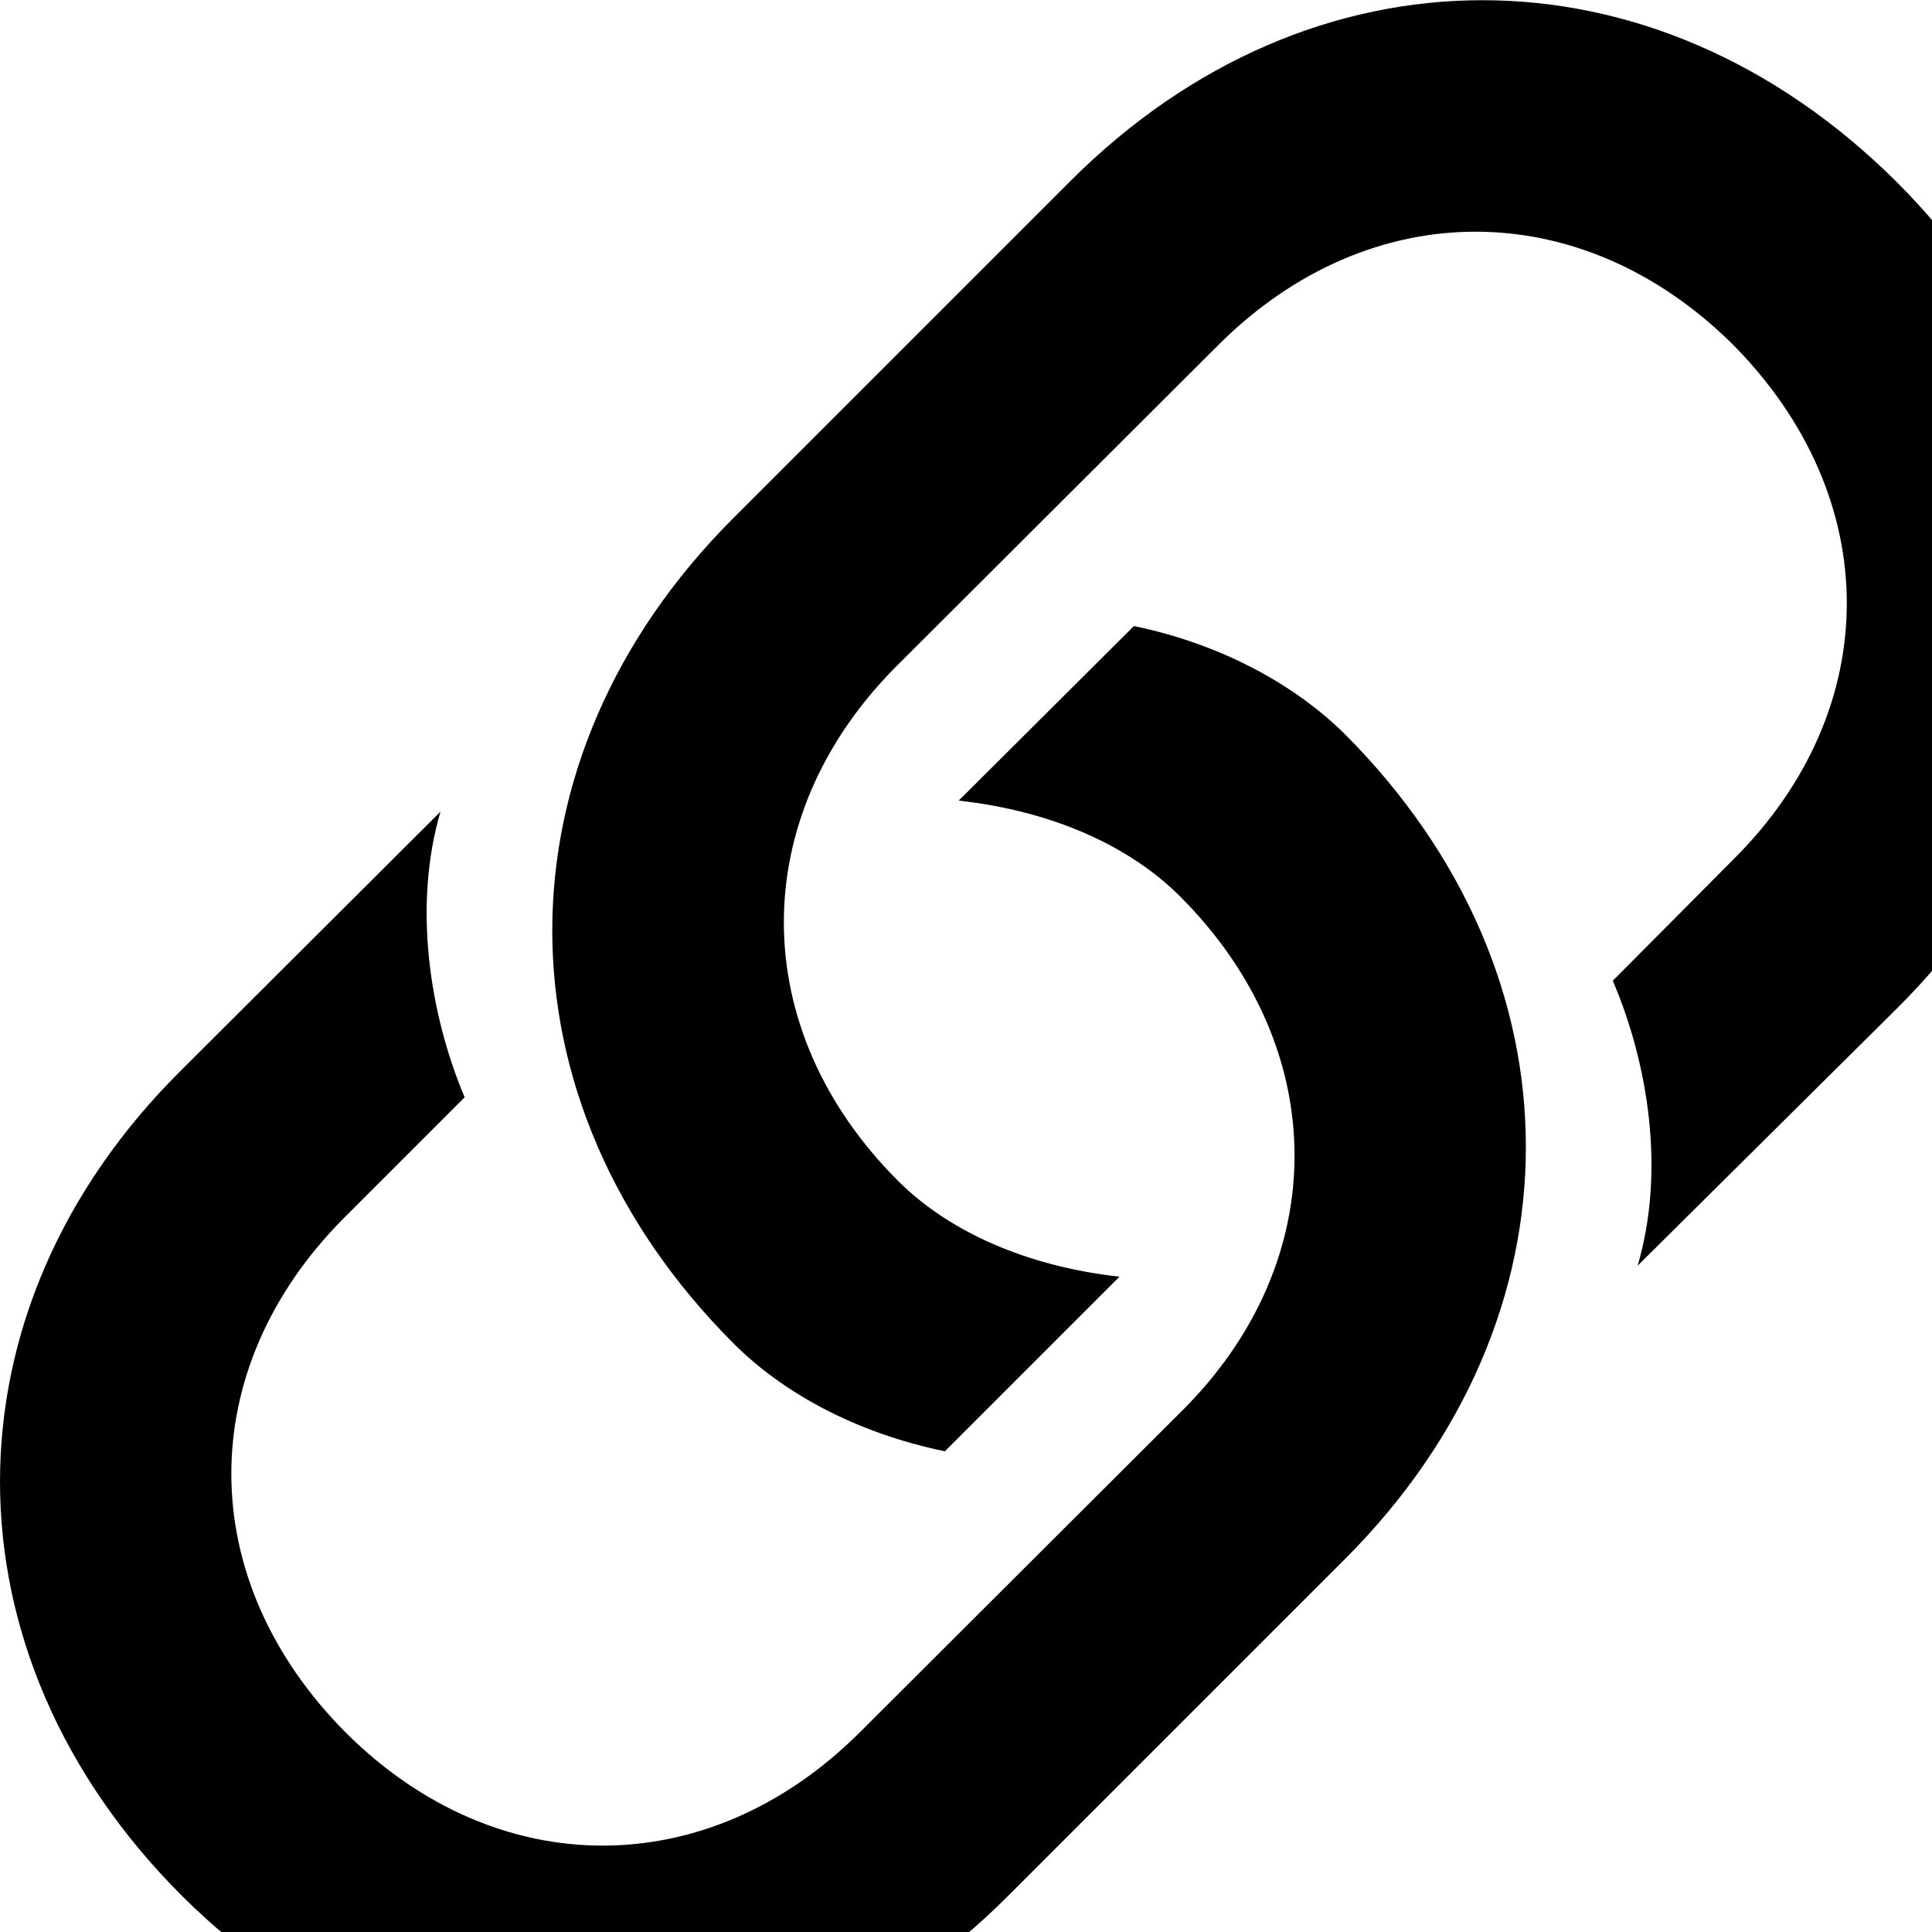 <svg xmlns="http://www.w3.org/2000/svg" viewBox="0 0 28 28" width="28" height="28">
  <path d="M13.694 21.033L16.224 18.503C14.884 18.353 13.754 17.853 13.014 17.113C10.814 14.913 10.814 11.843 12.984 9.663L17.664 4.993C19.854 2.813 22.914 2.813 25.114 4.993C27.314 7.213 27.314 10.273 25.124 12.453L23.374 14.213C23.894 15.433 24.134 16.983 23.734 18.343L27.494 14.613C31.004 11.123 30.994 6.143 27.484 2.633C23.954 -0.877 19.004 -0.867 15.514 2.623L10.624 7.513C7.134 11.003 7.124 15.963 10.634 19.473C11.334 20.173 12.384 20.763 13.694 21.033ZM16.434 9.073L13.894 11.603C15.244 11.753 16.364 12.253 17.104 12.993C19.304 15.193 19.314 18.273 17.134 20.443L12.454 25.113C10.264 27.293 7.204 27.293 5.014 25.113C2.804 22.893 2.804 19.843 4.984 17.653L6.734 15.903C6.224 14.693 5.984 13.123 6.384 11.763L2.624 15.513C-0.876 18.983 -0.876 23.963 2.634 27.473C6.164 30.983 11.114 30.973 14.604 27.483L19.494 22.593C22.984 19.103 22.994 14.143 19.484 10.633C18.784 9.943 17.734 9.343 16.434 9.073Z" />
</svg>